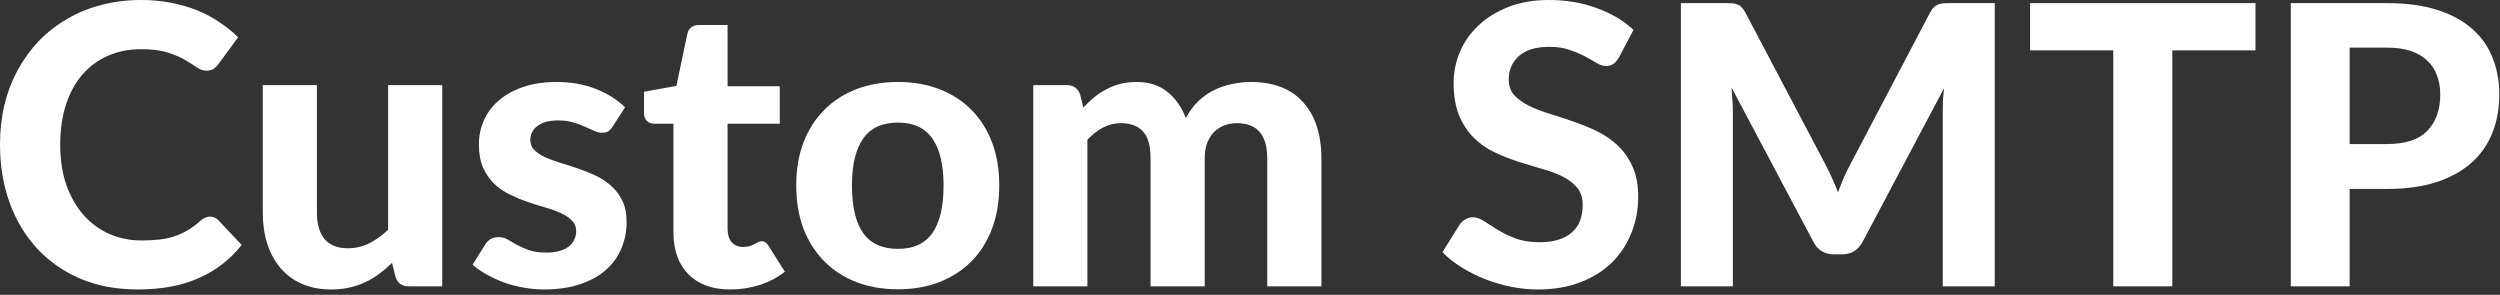 <svg xmlns="http://www.w3.org/2000/svg" width="212" height="25" fill="none" viewBox="0 0 212 25"><rect x="0" y="0" width="212" height="25" fill="#333333" stroke="none"/><g clip-path="url(#clip0_602_2)"><path fill="#fff" d="M17.815 18.372C18.092 18.372 18.325 18.472 18.513 18.67L20.493 20.772C19.517 22.008 18.303 22.946 16.85 23.586C15.408 24.226 13.69 24.546 11.694 24.546C9.886 24.546 8.261 24.243 6.82 23.636C5.378 23.018 4.153 22.163 3.144 21.07C2.135 19.978 1.358 18.681 0.815 17.181C0.272 15.68 0 14.041 0 12.265C0 11.073 0.128 9.942 0.383 8.872C0.649 7.79 1.031 6.797 1.53 5.892C2.029 4.988 2.628 4.171 3.327 3.443C4.036 2.714 4.835 2.097 5.722 1.589C6.609 1.07 7.574 0.679 8.616 0.414C9.67 0.138 10.79 0 11.976 0C12.863 0 13.701 0.077 14.488 0.232C15.286 0.386 16.029 0.601 16.717 0.877C17.404 1.153 18.036 1.49 18.613 1.887C19.201 2.273 19.727 2.698 20.193 3.161L18.513 5.446C18.413 5.589 18.286 5.716 18.131 5.826C17.975 5.937 17.765 5.992 17.499 5.992C17.233 5.992 16.961 5.898 16.684 5.71C16.417 5.523 16.085 5.313 15.685 5.081C15.297 4.85 14.804 4.64 14.205 4.452C13.617 4.265 12.869 4.171 11.96 4.171C10.95 4.171 10.025 4.353 9.182 4.717C8.339 5.081 7.613 5.611 7.003 6.306C6.404 6.99 5.938 7.834 5.606 8.839C5.273 9.843 5.107 10.985 5.107 12.265C5.107 13.556 5.284 14.709 5.639 15.724C6.005 16.728 6.498 17.578 7.119 18.273C7.751 18.968 8.483 19.498 9.315 19.862C10.158 20.215 11.056 20.392 12.009 20.392C12.575 20.392 13.085 20.364 13.54 20.309C14.005 20.254 14.432 20.16 14.821 20.028C15.22 19.895 15.591 19.724 15.935 19.515C16.29 19.305 16.645 19.04 17 18.72C17.122 18.621 17.249 18.538 17.382 18.472C17.515 18.405 17.659 18.372 17.815 18.372Z"/><path fill="#fff" d="M37.504 7.217V24.281H34.676C34.088 24.281 33.711 24.017 33.545 23.487L33.245 22.295C32.902 22.626 32.547 22.93 32.181 23.206C31.815 23.481 31.421 23.719 31 23.917C30.59 24.116 30.14 24.27 29.653 24.381C29.176 24.491 28.655 24.546 28.089 24.546C27.158 24.546 26.326 24.386 25.594 24.066C24.873 23.746 24.269 23.299 23.781 22.726C23.293 22.152 22.922 21.468 22.666 20.673C22.411 19.879 22.284 19.007 22.284 18.058V7.217H26.875V18.058C26.875 19.007 27.091 19.746 27.523 20.276C27.967 20.794 28.621 21.054 29.486 21.054C30.13 21.054 30.734 20.916 31.299 20.64C31.865 20.353 32.403 19.967 32.913 19.481V7.217H37.504Z"/><path fill="#fff" d="M51.955 10.726C51.833 10.913 51.706 11.051 51.573 11.139C51.451 11.217 51.279 11.255 51.057 11.255C50.835 11.255 50.608 11.2 50.375 11.09C50.142 10.979 49.882 10.864 49.593 10.742C49.305 10.61 48.972 10.488 48.595 10.378C48.229 10.268 47.802 10.212 47.315 10.212C46.572 10.212 45.995 10.367 45.585 10.676C45.174 10.974 44.969 11.371 44.969 11.868C44.969 12.21 45.086 12.497 45.318 12.728C45.551 12.96 45.856 13.164 46.233 13.341C46.621 13.506 47.059 13.666 47.547 13.821C48.035 13.964 48.534 14.124 49.044 14.301C49.566 14.477 50.07 14.681 50.558 14.913C51.046 15.145 51.478 15.437 51.855 15.79C52.244 16.132 52.554 16.552 52.787 17.048C53.02 17.534 53.136 18.124 53.136 18.819C53.136 19.647 52.981 20.414 52.67 21.12C52.371 21.815 51.928 22.417 51.34 22.924C50.752 23.432 50.02 23.829 49.144 24.116C48.268 24.403 47.259 24.546 46.117 24.546C45.529 24.546 44.947 24.491 44.37 24.381C43.794 24.281 43.245 24.138 42.724 23.95C42.202 23.752 41.715 23.526 41.26 23.272C40.805 23.018 40.411 22.742 40.079 22.444L41.143 20.739C41.265 20.541 41.415 20.386 41.593 20.276C41.781 20.166 42.019 20.11 42.308 20.11C42.585 20.11 42.84 20.182 43.073 20.326C43.306 20.458 43.566 20.607 43.855 20.772C44.143 20.927 44.481 21.076 44.869 21.219C45.269 21.352 45.762 21.418 46.35 21.418C46.793 21.418 47.176 21.368 47.497 21.269C47.819 21.17 48.08 21.037 48.279 20.872C48.479 20.695 48.623 20.502 48.712 20.292C48.812 20.072 48.861 19.846 48.861 19.614C48.861 19.239 48.739 18.935 48.495 18.703C48.263 18.461 47.952 18.251 47.564 18.075C47.187 17.898 46.749 17.738 46.25 17.595C45.751 17.451 45.241 17.291 44.72 17.114C44.209 16.938 43.705 16.728 43.206 16.485C42.718 16.243 42.28 15.939 41.892 15.575C41.515 15.2 41.204 14.742 40.96 14.201C40.727 13.661 40.611 13.004 40.611 12.232C40.611 11.525 40.75 10.858 41.027 10.229C41.304 9.589 41.72 9.026 42.275 8.541C42.829 8.055 43.516 7.669 44.337 7.382C45.169 7.095 46.128 6.952 47.215 6.952C48.434 6.952 49.543 7.15 50.541 7.548C51.539 7.945 52.36 8.463 53.003 9.103L51.955 10.726Z"/><path fill="#fff" d="M61.931 24.546C61.155 24.546 60.468 24.436 59.869 24.215C59.27 23.983 58.766 23.658 58.355 23.239C57.945 22.819 57.635 22.312 57.424 21.716C57.213 21.12 57.108 20.447 57.108 19.697V10.494H55.494C55.25 10.494 55.04 10.417 54.862 10.262C54.696 10.108 54.613 9.876 54.613 9.567V7.779L57.357 7.283L58.289 2.863C58.411 2.367 58.749 2.119 59.303 2.119H61.699V7.316H66.123V10.494H61.699V19.399C61.699 19.873 61.81 20.248 62.031 20.524C62.264 20.8 62.591 20.938 63.013 20.938C63.234 20.938 63.423 20.916 63.578 20.872C63.733 20.817 63.867 20.761 63.977 20.706C64.088 20.64 64.188 20.585 64.277 20.541C64.377 20.485 64.477 20.458 64.576 20.458C64.709 20.458 64.82 20.491 64.909 20.557C64.998 20.612 65.086 20.712 65.175 20.855L66.556 23.04C65.924 23.537 65.208 23.912 64.41 24.166C63.611 24.419 62.785 24.546 61.931 24.546Z"/><path fill="#fff" d="M76.155 6.952C77.441 6.952 78.611 7.156 79.665 7.564C80.718 7.972 81.622 8.557 82.376 9.319C83.13 10.069 83.712 10.985 84.122 12.066C84.533 13.148 84.738 14.367 84.738 15.724C84.738 17.081 84.533 18.306 84.122 19.399C83.712 20.48 83.13 21.401 82.376 22.163C81.622 22.924 80.718 23.509 79.665 23.917C78.611 24.326 77.441 24.53 76.155 24.53C74.858 24.53 73.677 24.326 72.612 23.917C71.558 23.509 70.655 22.924 69.901 22.163C69.147 21.401 68.559 20.48 68.138 19.399C67.727 18.306 67.522 17.081 67.522 15.724C67.522 14.367 67.727 13.148 68.138 12.066C68.559 10.985 69.147 10.069 69.901 9.319C70.655 8.557 71.558 7.972 72.612 7.564C73.677 7.156 74.858 6.952 76.155 6.952ZM76.155 21.104C77.463 21.104 78.434 20.657 79.066 19.763C79.698 18.858 80.014 17.517 80.014 15.741C80.014 13.975 79.698 12.646 79.066 11.752C78.434 10.847 77.463 10.395 76.155 10.395C74.813 10.395 73.826 10.847 73.194 11.752C72.562 12.646 72.246 13.975 72.246 15.741C72.246 17.517 72.562 18.858 73.194 19.763C73.826 20.657 74.813 21.104 76.155 21.104Z"/><path fill="#fff" d="M87.62 24.281V7.217H90.448C91.025 7.217 91.407 7.481 91.596 8.011L91.862 9.12C92.161 8.811 92.466 8.524 92.777 8.259C93.098 7.994 93.442 7.768 93.808 7.581C94.174 7.382 94.568 7.228 94.989 7.117C95.422 7.007 95.887 6.952 96.386 6.952C97.44 6.952 98.31 7.233 98.998 7.796C99.685 8.348 100.207 9.087 100.561 10.014C100.839 9.473 101.177 9.01 101.576 8.623C101.986 8.226 102.43 7.906 102.907 7.663C103.395 7.421 103.905 7.244 104.437 7.134C104.98 7.012 105.524 6.952 106.067 6.952C107.032 6.952 107.886 7.095 108.629 7.382C109.372 7.669 109.993 8.094 110.492 8.657C111.002 9.208 111.39 9.887 111.656 10.692C111.922 11.498 112.055 12.414 112.055 13.44V24.281H107.464V13.44C107.464 11.443 106.605 10.444 104.886 10.444C104.498 10.444 104.138 10.51 103.805 10.643C103.483 10.764 103.195 10.952 102.94 11.206C102.696 11.459 102.502 11.774 102.358 12.149C102.225 12.524 102.158 12.954 102.158 13.44V24.281H97.567V13.44C97.567 12.359 97.351 11.592 96.919 11.139C96.497 10.676 95.871 10.444 95.039 10.444C94.507 10.444 94.002 10.571 93.525 10.825C93.06 11.068 92.622 11.41 92.211 11.851V24.281H87.62Z"/><path fill="#fff" d="M137.29 4.866C137.135 5.12 136.974 5.308 136.808 5.429C136.653 5.539 136.448 5.594 136.193 5.594C135.949 5.594 135.682 5.512 135.394 5.346C135.117 5.17 134.79 4.982 134.413 4.783C134.036 4.585 133.603 4.403 133.115 4.237C132.627 4.061 132.056 3.972 131.402 3.972C130.249 3.972 129.384 4.232 128.807 4.75C128.231 5.258 127.942 5.926 127.942 6.753C127.942 7.283 128.097 7.724 128.408 8.077C128.73 8.419 129.145 8.717 129.655 8.971C130.177 9.225 130.764 9.451 131.419 9.65C132.073 9.848 132.744 10.069 133.431 10.312C134.119 10.543 134.79 10.819 135.444 11.139C136.098 11.459 136.68 11.862 137.191 12.348C137.712 12.833 138.128 13.429 138.438 14.135C138.76 14.83 138.92 15.68 138.92 16.684C138.92 17.777 138.726 18.803 138.338 19.763C137.961 20.712 137.412 21.545 136.692 22.262C135.971 22.968 135.078 23.526 134.014 23.934C132.96 24.342 131.762 24.546 130.421 24.546C129.656 24.546 128.89 24.469 128.125 24.314C127.371 24.16 126.639 23.945 125.93 23.669C125.231 23.393 124.571 23.062 123.95 22.676C123.329 22.29 122.786 21.859 122.32 21.385L123.784 19.035C123.906 18.858 124.067 18.715 124.266 18.604C124.466 18.483 124.676 18.422 124.898 18.422C125.198 18.422 125.514 18.532 125.846 18.753C126.179 18.974 126.562 19.217 126.994 19.481C127.427 19.746 127.926 19.989 128.491 20.21C129.068 20.43 129.755 20.541 130.554 20.541C131.718 20.541 132.616 20.276 133.248 19.746C133.892 19.217 134.213 18.428 134.213 17.379C134.213 16.772 134.052 16.281 133.731 15.906C133.42 15.531 133.01 15.217 132.5 14.963C131.99 14.709 131.408 14.494 130.753 14.317C130.099 14.13 129.428 13.925 128.741 13.705C128.053 13.484 127.382 13.219 126.728 12.91C126.074 12.601 125.492 12.193 124.981 11.685C124.471 11.178 124.055 10.549 123.734 9.799C123.423 9.048 123.268 8.116 123.268 7.001C123.268 6.108 123.446 5.241 123.8 4.403C124.155 3.564 124.676 2.819 125.364 2.168C126.052 1.517 126.894 0.993 127.892 0.596C128.901 0.199 130.055 0 131.352 0C132.805 0 134.147 0.226 135.377 0.679C136.619 1.12 137.667 1.738 138.521 2.532L137.29 4.866Z"/><path fill="#fff" d="M169.153 0.265V24.281H164.745V9.534C164.745 9.225 164.751 8.894 164.762 8.541C164.784 8.188 164.817 7.829 164.862 7.465L157.959 20.491C157.582 21.208 157 21.567 156.212 21.567H155.514C155.125 21.567 154.782 21.479 154.482 21.302C154.183 21.114 153.944 20.844 153.767 20.491L146.831 7.415C146.864 7.801 146.892 8.177 146.914 8.541C146.936 8.894 146.947 9.225 146.947 9.534V24.281H142.539V0.265H146.332C146.542 0.265 146.731 0.27 146.897 0.281C147.064 0.292 147.208 0.326 147.33 0.381C147.463 0.425 147.579 0.502 147.679 0.612C147.79 0.712 147.895 0.855 147.995 1.043L154.748 13.854C154.959 14.24 155.153 14.637 155.331 15.046C155.519 15.454 155.697 15.873 155.863 16.303C156.029 15.862 156.201 15.432 156.379 15.012C156.567 14.593 156.767 14.19 156.977 13.804L163.681 1.043C163.781 0.855 163.886 0.712 163.997 0.612C164.108 0.502 164.224 0.425 164.346 0.381C164.479 0.326 164.623 0.292 164.779 0.281C164.945 0.27 165.139 0.265 165.361 0.265H169.153Z"/><path fill="#fff" d="M191.265 4.27H184.212V24.281H179.206V4.27H172.153V0.265H191.265V4.27Z"/><path fill="#fff" d="M202.41 12.215C203.974 12.215 205.116 11.84 205.837 11.09C206.569 10.339 206.934 9.313 206.934 8.011C206.934 7.415 206.84 6.874 206.652 6.389C206.474 5.892 206.197 5.473 205.82 5.131C205.454 4.778 204.988 4.508 204.423 4.32C203.857 4.132 203.186 4.039 202.41 4.039H199.25V12.215H202.41ZM202.41 0.265C204.062 0.265 205.487 0.458 206.685 0.844C207.894 1.23 208.886 1.771 209.662 2.466C210.439 3.15 211.01 3.967 211.376 4.916C211.753 5.865 211.941 6.897 211.941 8.011C211.941 9.192 211.747 10.273 211.359 11.255C210.971 12.237 210.383 13.081 209.596 13.788C208.809 14.494 207.816 15.046 206.618 15.443C205.421 15.829 204.018 16.022 202.41 16.022H199.25V24.281H194.26V0.265H202.41Z"/></g><defs><clipPath id="clip0_602_2"><rect width="212" height="25" fill="#fff"/></clipPath></defs></svg>